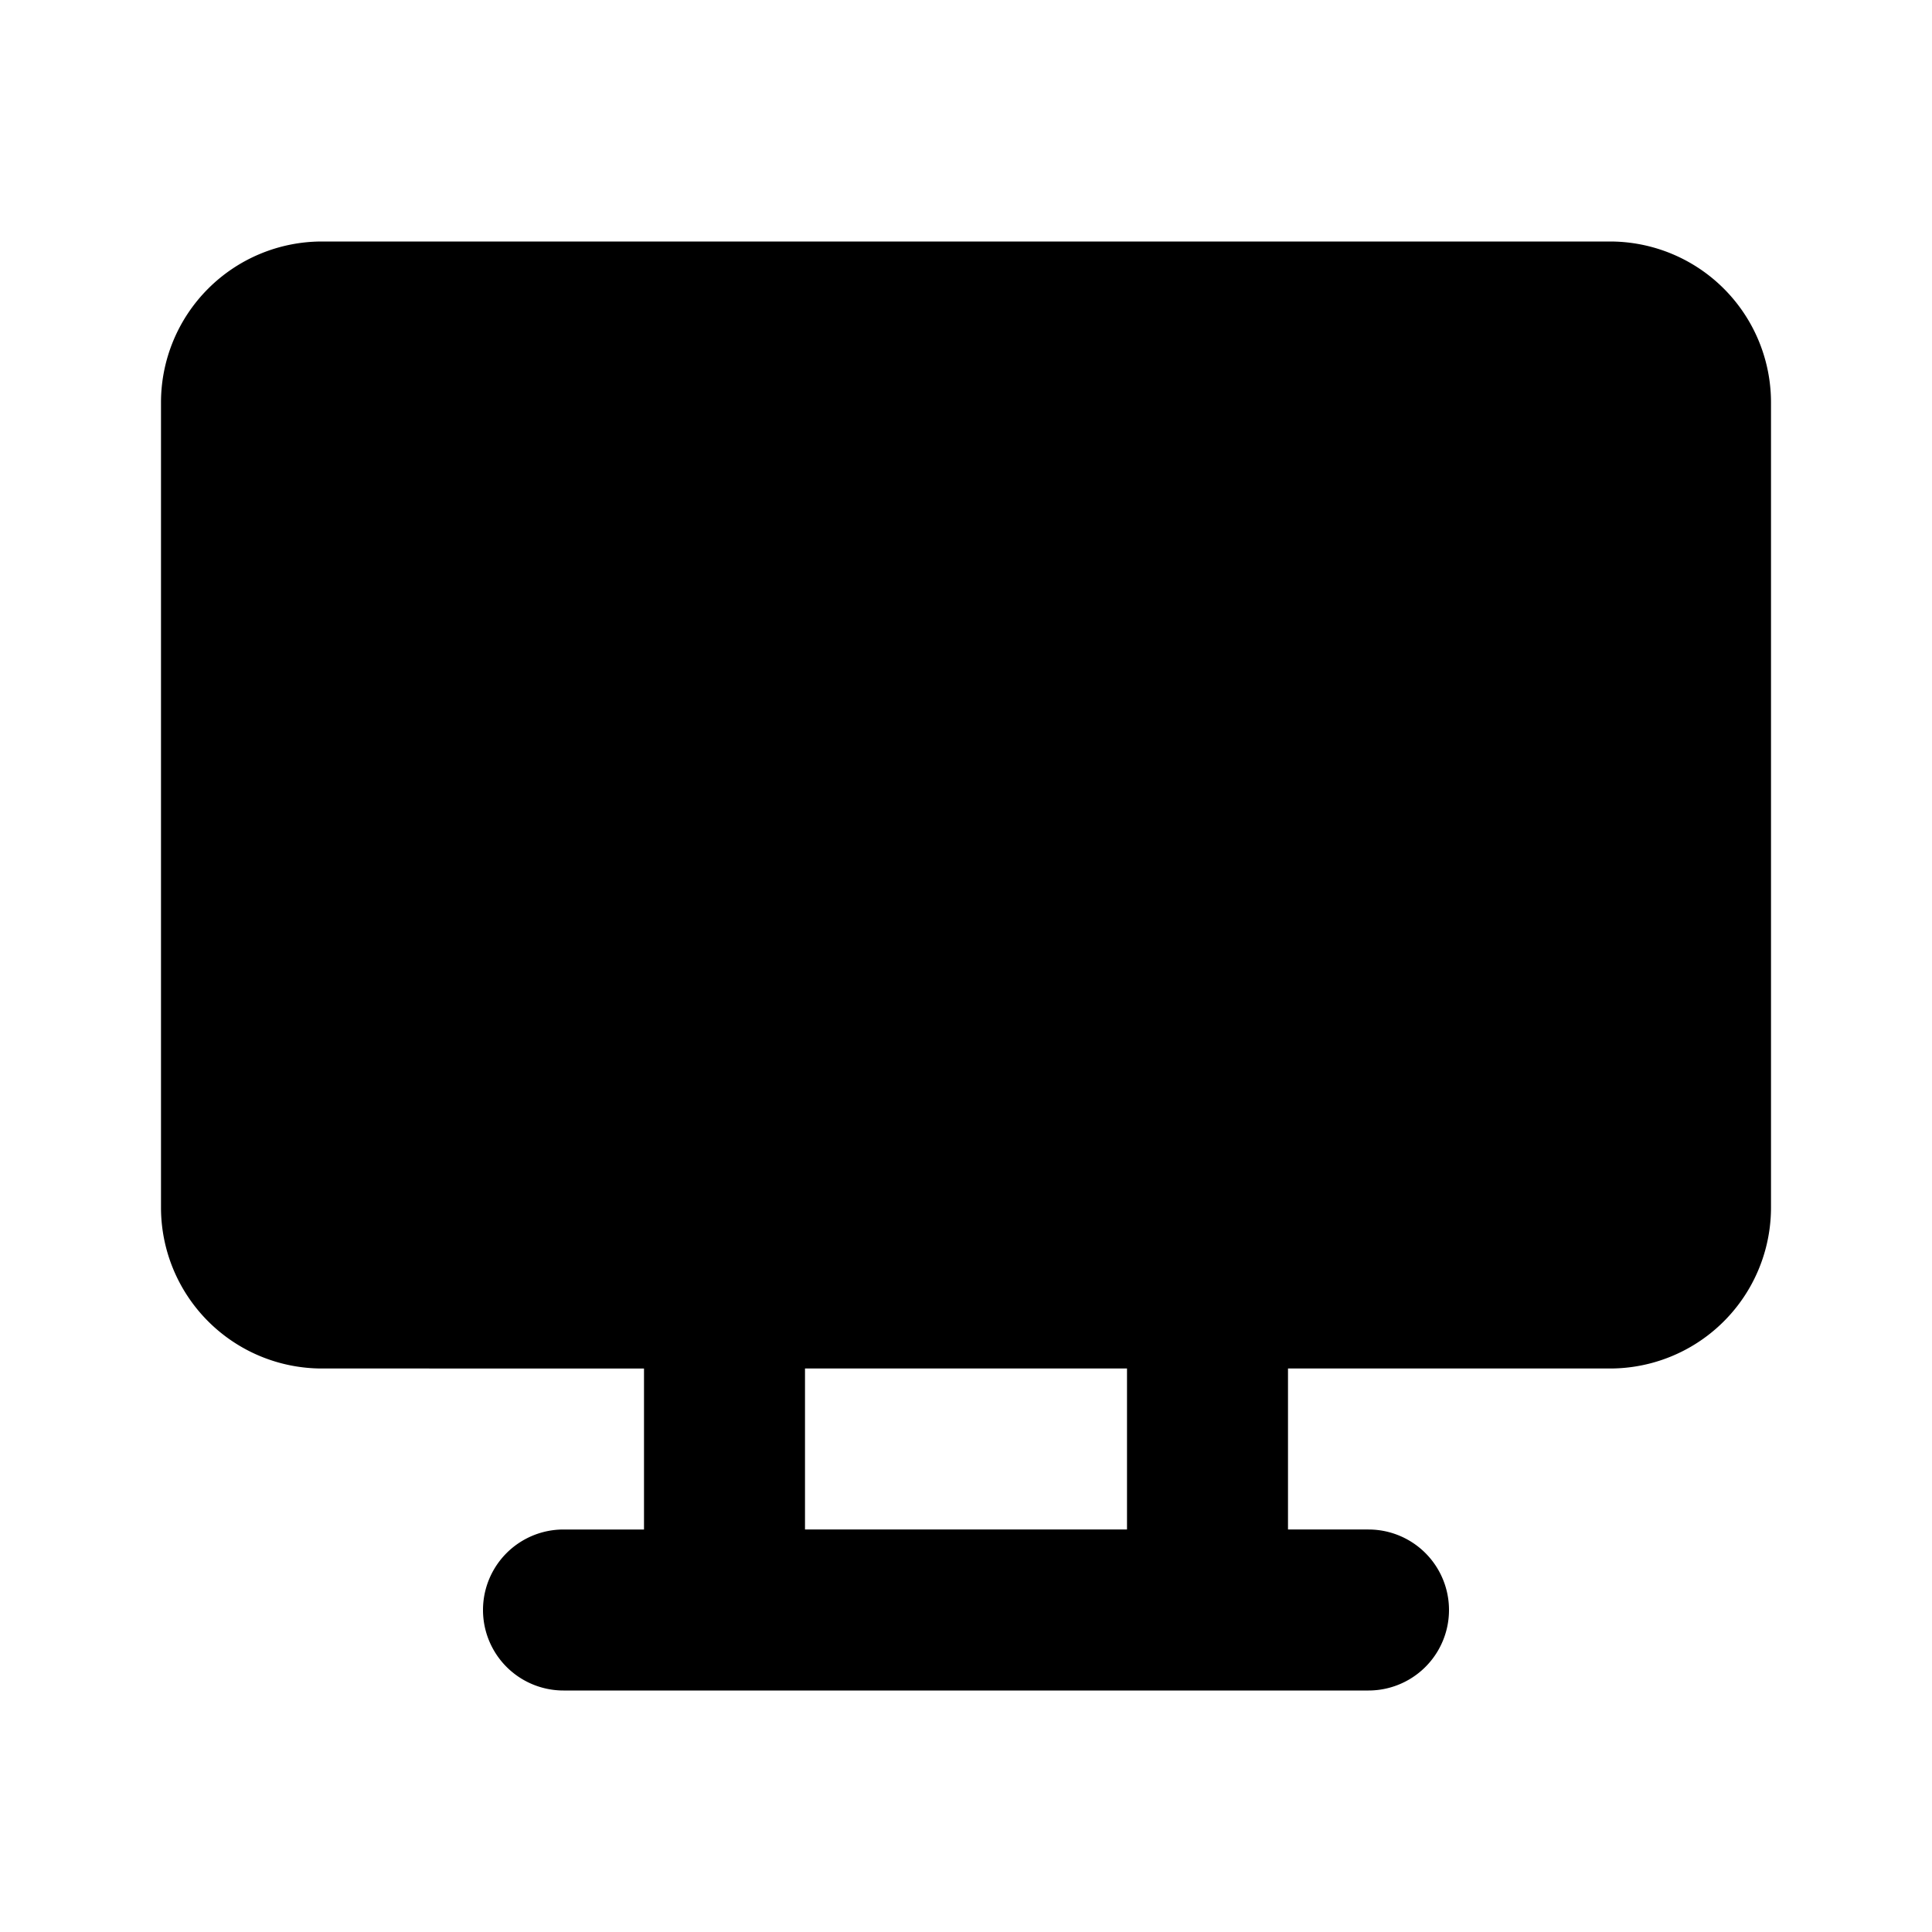 <svg xmlns="http://www.w3.org/2000/svg" width="24" height="24" fill="currentColor"><path d="M7 21a1 1 0 0 1 0-2h1v-2H4a2 2 0 0 1-2-2V5a2 2 0 0 1 2-2h16a2 2 0 0 1 2 2v10a2 2 0 0 1-2 2h-4v2h1a1 1 0 0 1 0 2zm7-4h-4v2h4z"/></svg>